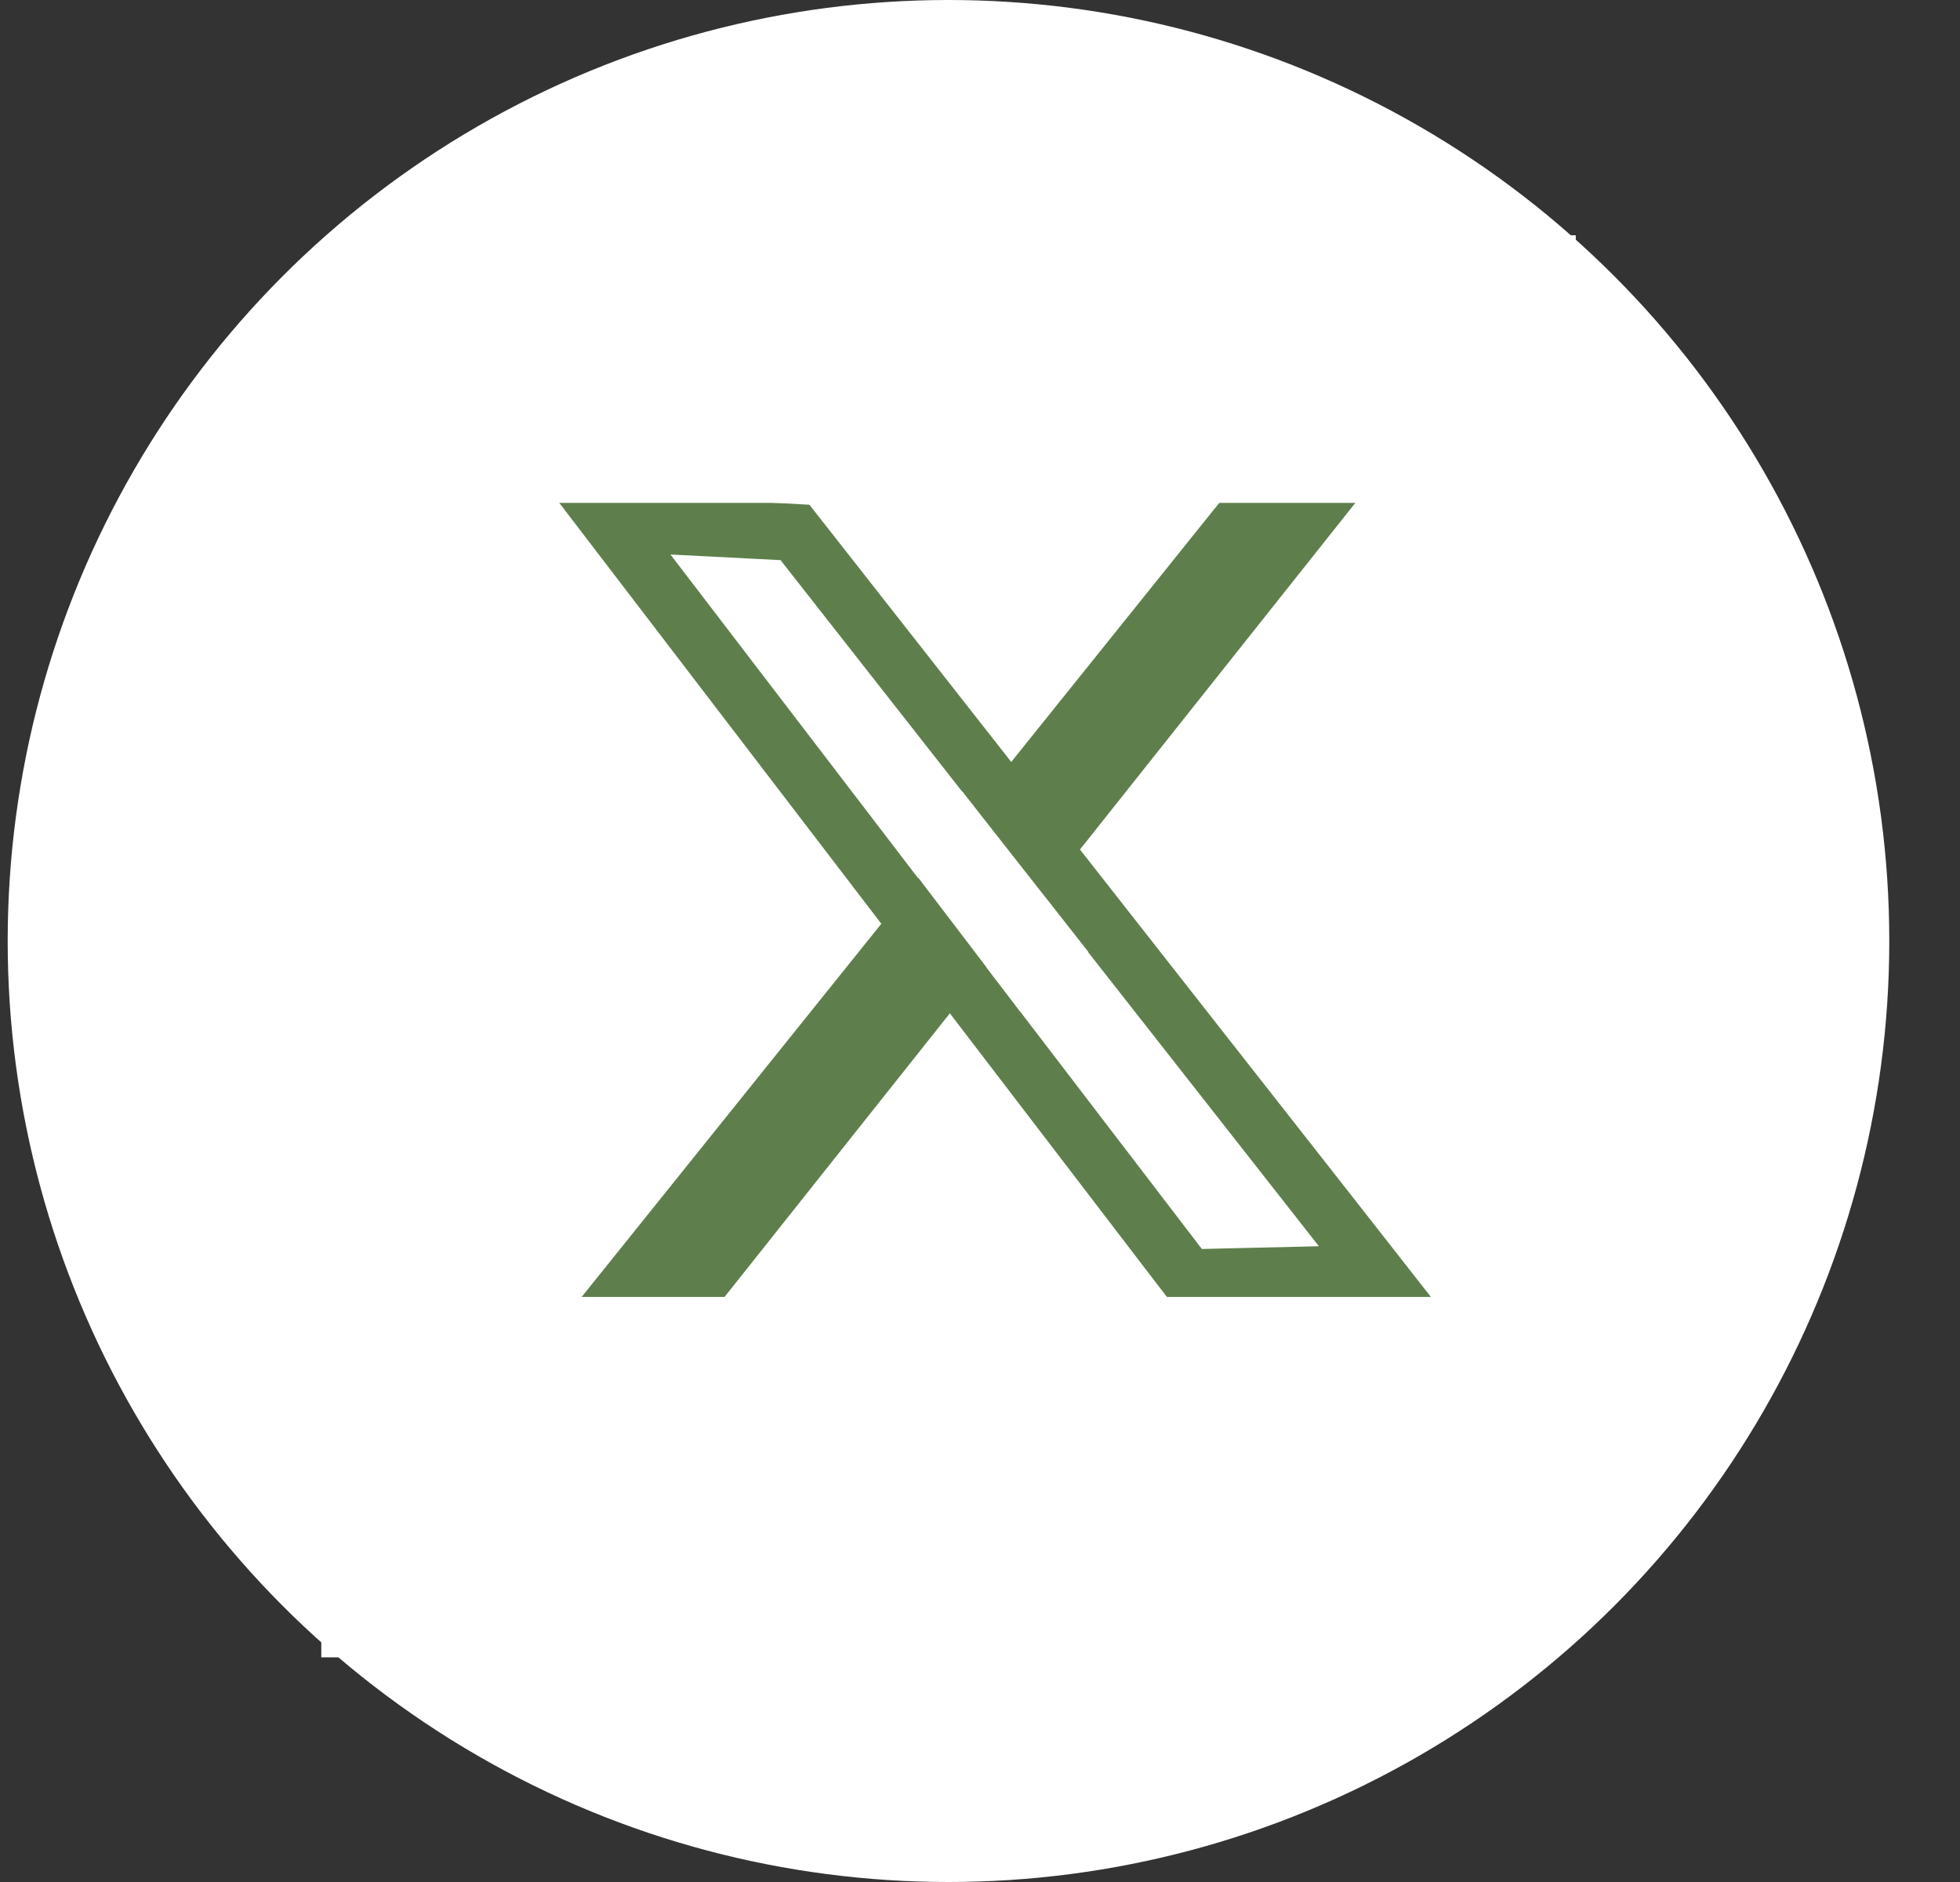 <svg width="25" height="24" viewBox="0 0 25 24" fill="none" xmlns="http://www.w3.org/2000/svg">
<rect x="0" y="0" width="25" height="24" fill="#333333" stroke="none"/>
<circle cx="12.098" cy="12" r="12" fill="white"/>
<path d="M8.242 7.264L15.036 16.141L15.154 16.294L15.353 16.29L16.846 16.255L17.555 16.239L17.129 15.695L10.247 6.926L10.14 6.79L9.963 6.78L8.556 6.708L7.786 6.668L8.242 7.264ZM8.242 7.264L8.542 7.06L8.542 7.06L8.242 7.264Z" stroke="#5E7F4C" stroke-width="0.726"/>
<path d="M17.016 4.59L18.67 4.673L6.793 19.621L5.31 19.165L17.016 4.59Z" fill="#5E7F4C"/>
<rect x="6.234" y="3" width="13.865" height="3.413" fill="white"/>
<rect x="4.098" y="16.539" width="14.187" height="4.596" fill="white"/>
<path d="M11.349 10.716L12.275 10.094L13.883 12.141L13.017 12.905L11.349 10.716Z" fill="white"/>
</svg>
